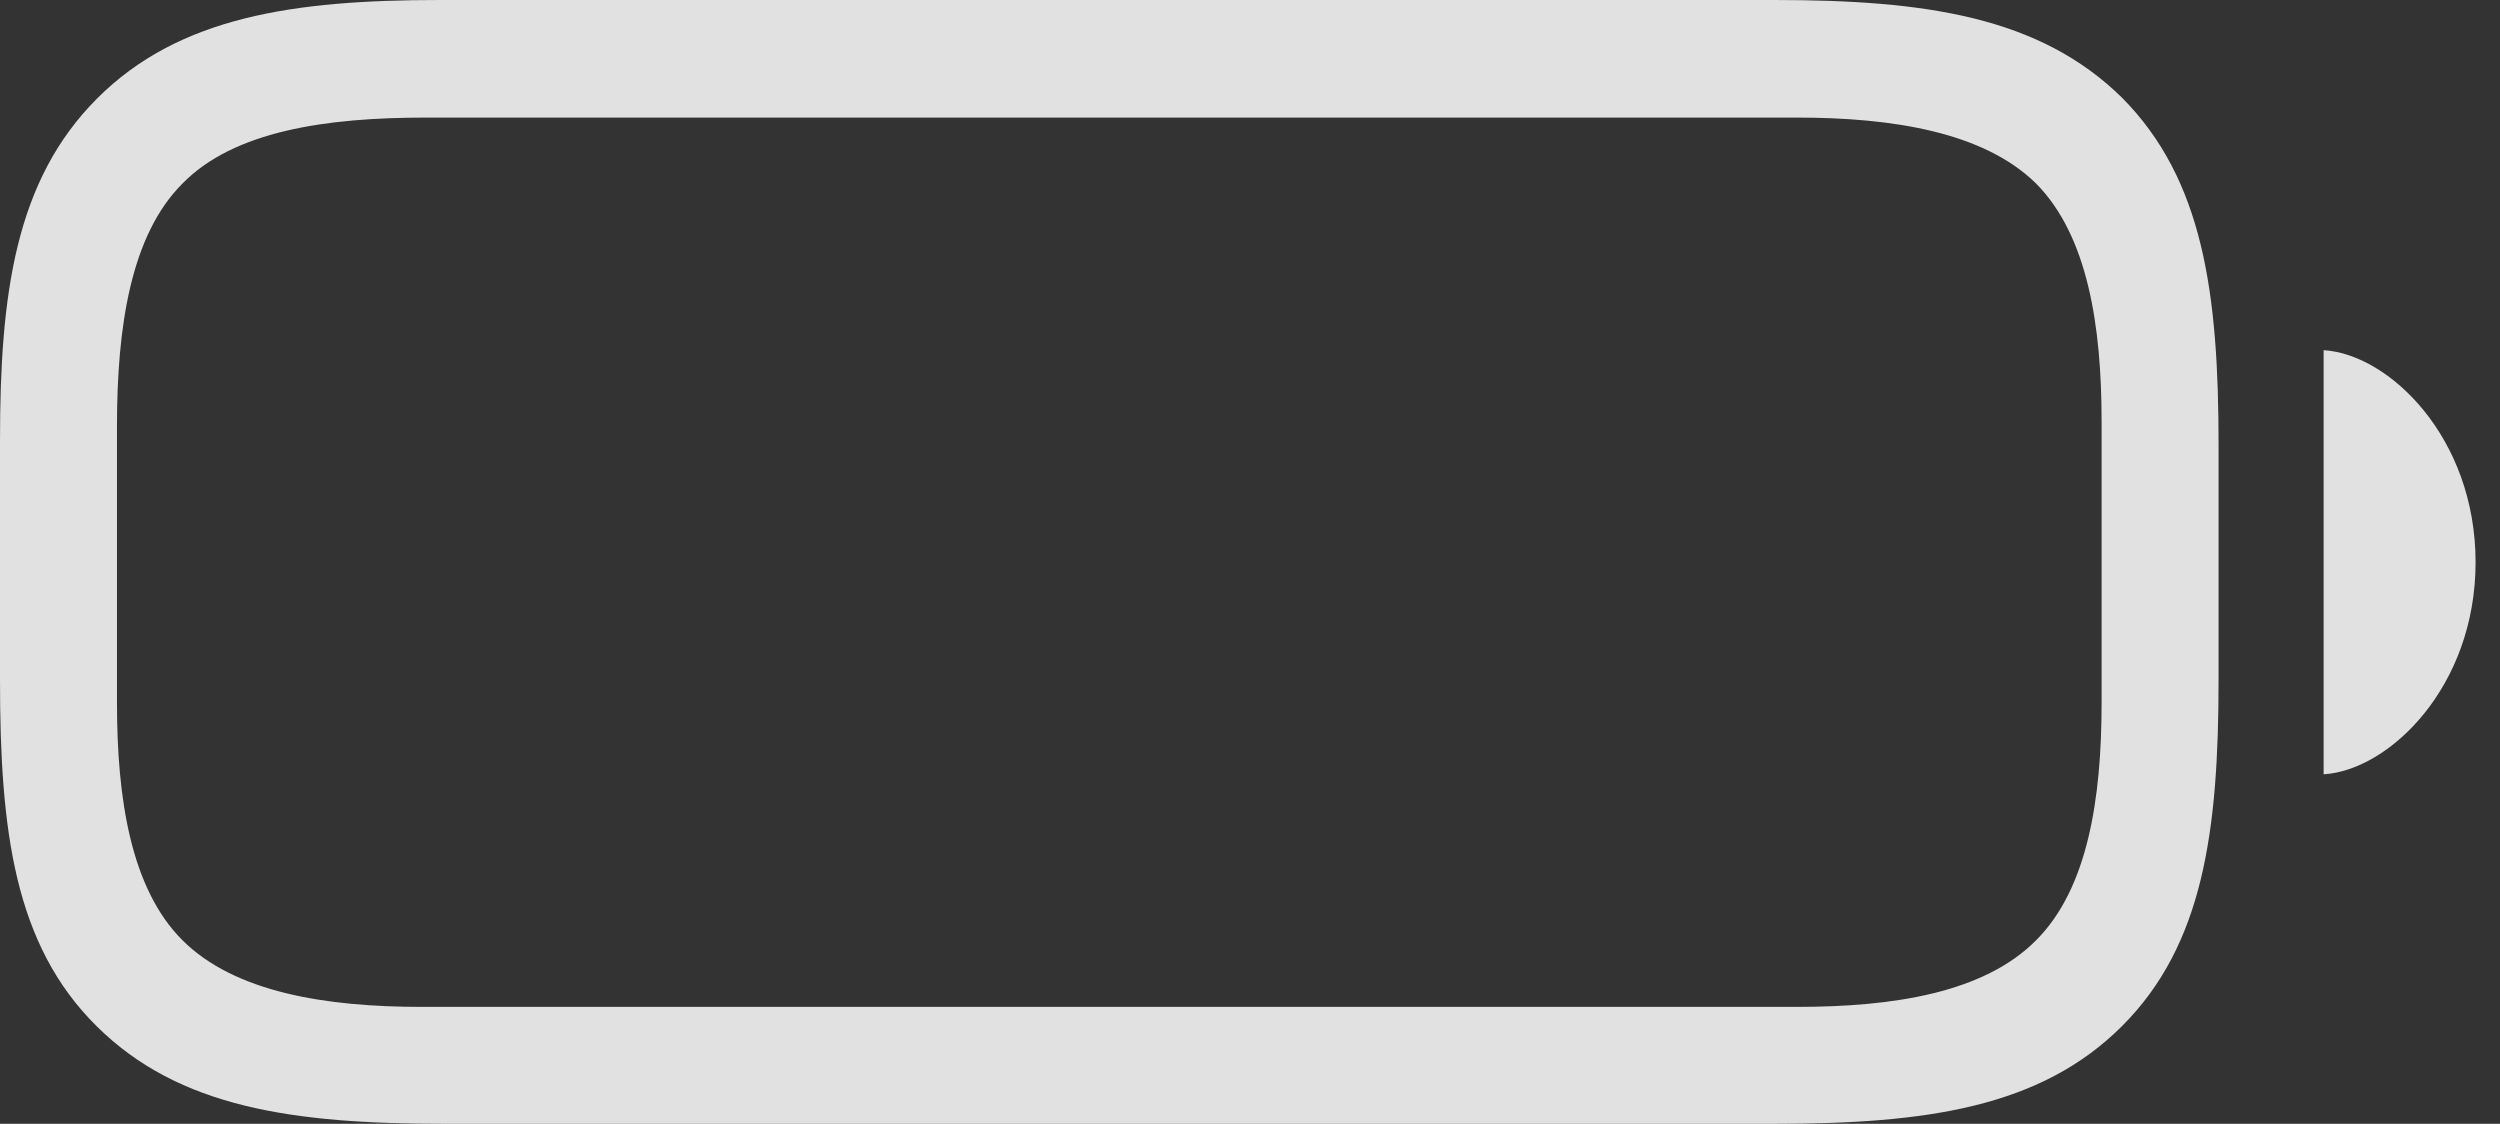 <?xml version="1.0" encoding="UTF-8"?>
<!--Generator: Apple Native CoreSVG 326-->
<!DOCTYPE svg
PUBLIC "-//W3C//DTD SVG 1.1//EN"
       "http://www.w3.org/Graphics/SVG/1.1/DTD/svg11.dtd">
<svg version="1.1" xmlns="http://www.w3.org/2000/svg" xmlns:xlink="http://www.w3.org/1999/xlink" viewBox="0 0 36.953 16.611">
 <rect x="0" y="0" width="36.953" height="16.611" fill="#333333" stroke="none"/>
 <g>
  <rect height="16.611" opacity="0" width="36.953" x="0" y="0"/>
  <path d="M6.572 16.611L26.221 16.611C28.457 16.611 30.156 16.377 31.367 15.166C32.568 13.965 32.793 12.285 32.793 10.049L32.793 6.572C32.793 4.336 32.568 2.656 31.367 1.445C30.146 0.244 28.457 0 26.221 0L6.504 0C4.346 0 2.646 0.244 1.436 1.455C0.225 2.666 0 4.346 0 6.514L0 10.049C0 12.285 0.215 13.965 1.426 15.166C2.646 16.377 4.336 16.611 6.572 16.611ZM6.23 14.883C4.814 14.883 3.467 14.668 2.695 13.896C1.934 13.135 1.729 11.807 1.729 10.391L1.729 6.299C1.729 4.824 1.934 3.477 2.695 2.715C3.457 1.934 4.824 1.738 6.289 1.738L26.562 1.738C27.979 1.738 29.326 1.953 30.098 2.715C30.859 3.486 31.064 4.814 31.064 6.23L31.064 10.391C31.064 11.807 30.859 13.135 30.098 13.896C29.326 14.678 27.979 14.883 26.562 14.883ZM34.346 11.445C35.312 11.387 36.592 10.156 36.592 8.311C36.592 6.465 35.312 5.234 34.346 5.176Z" fill="white" fill-opacity="0.85"/>
 </g>
</svg>
